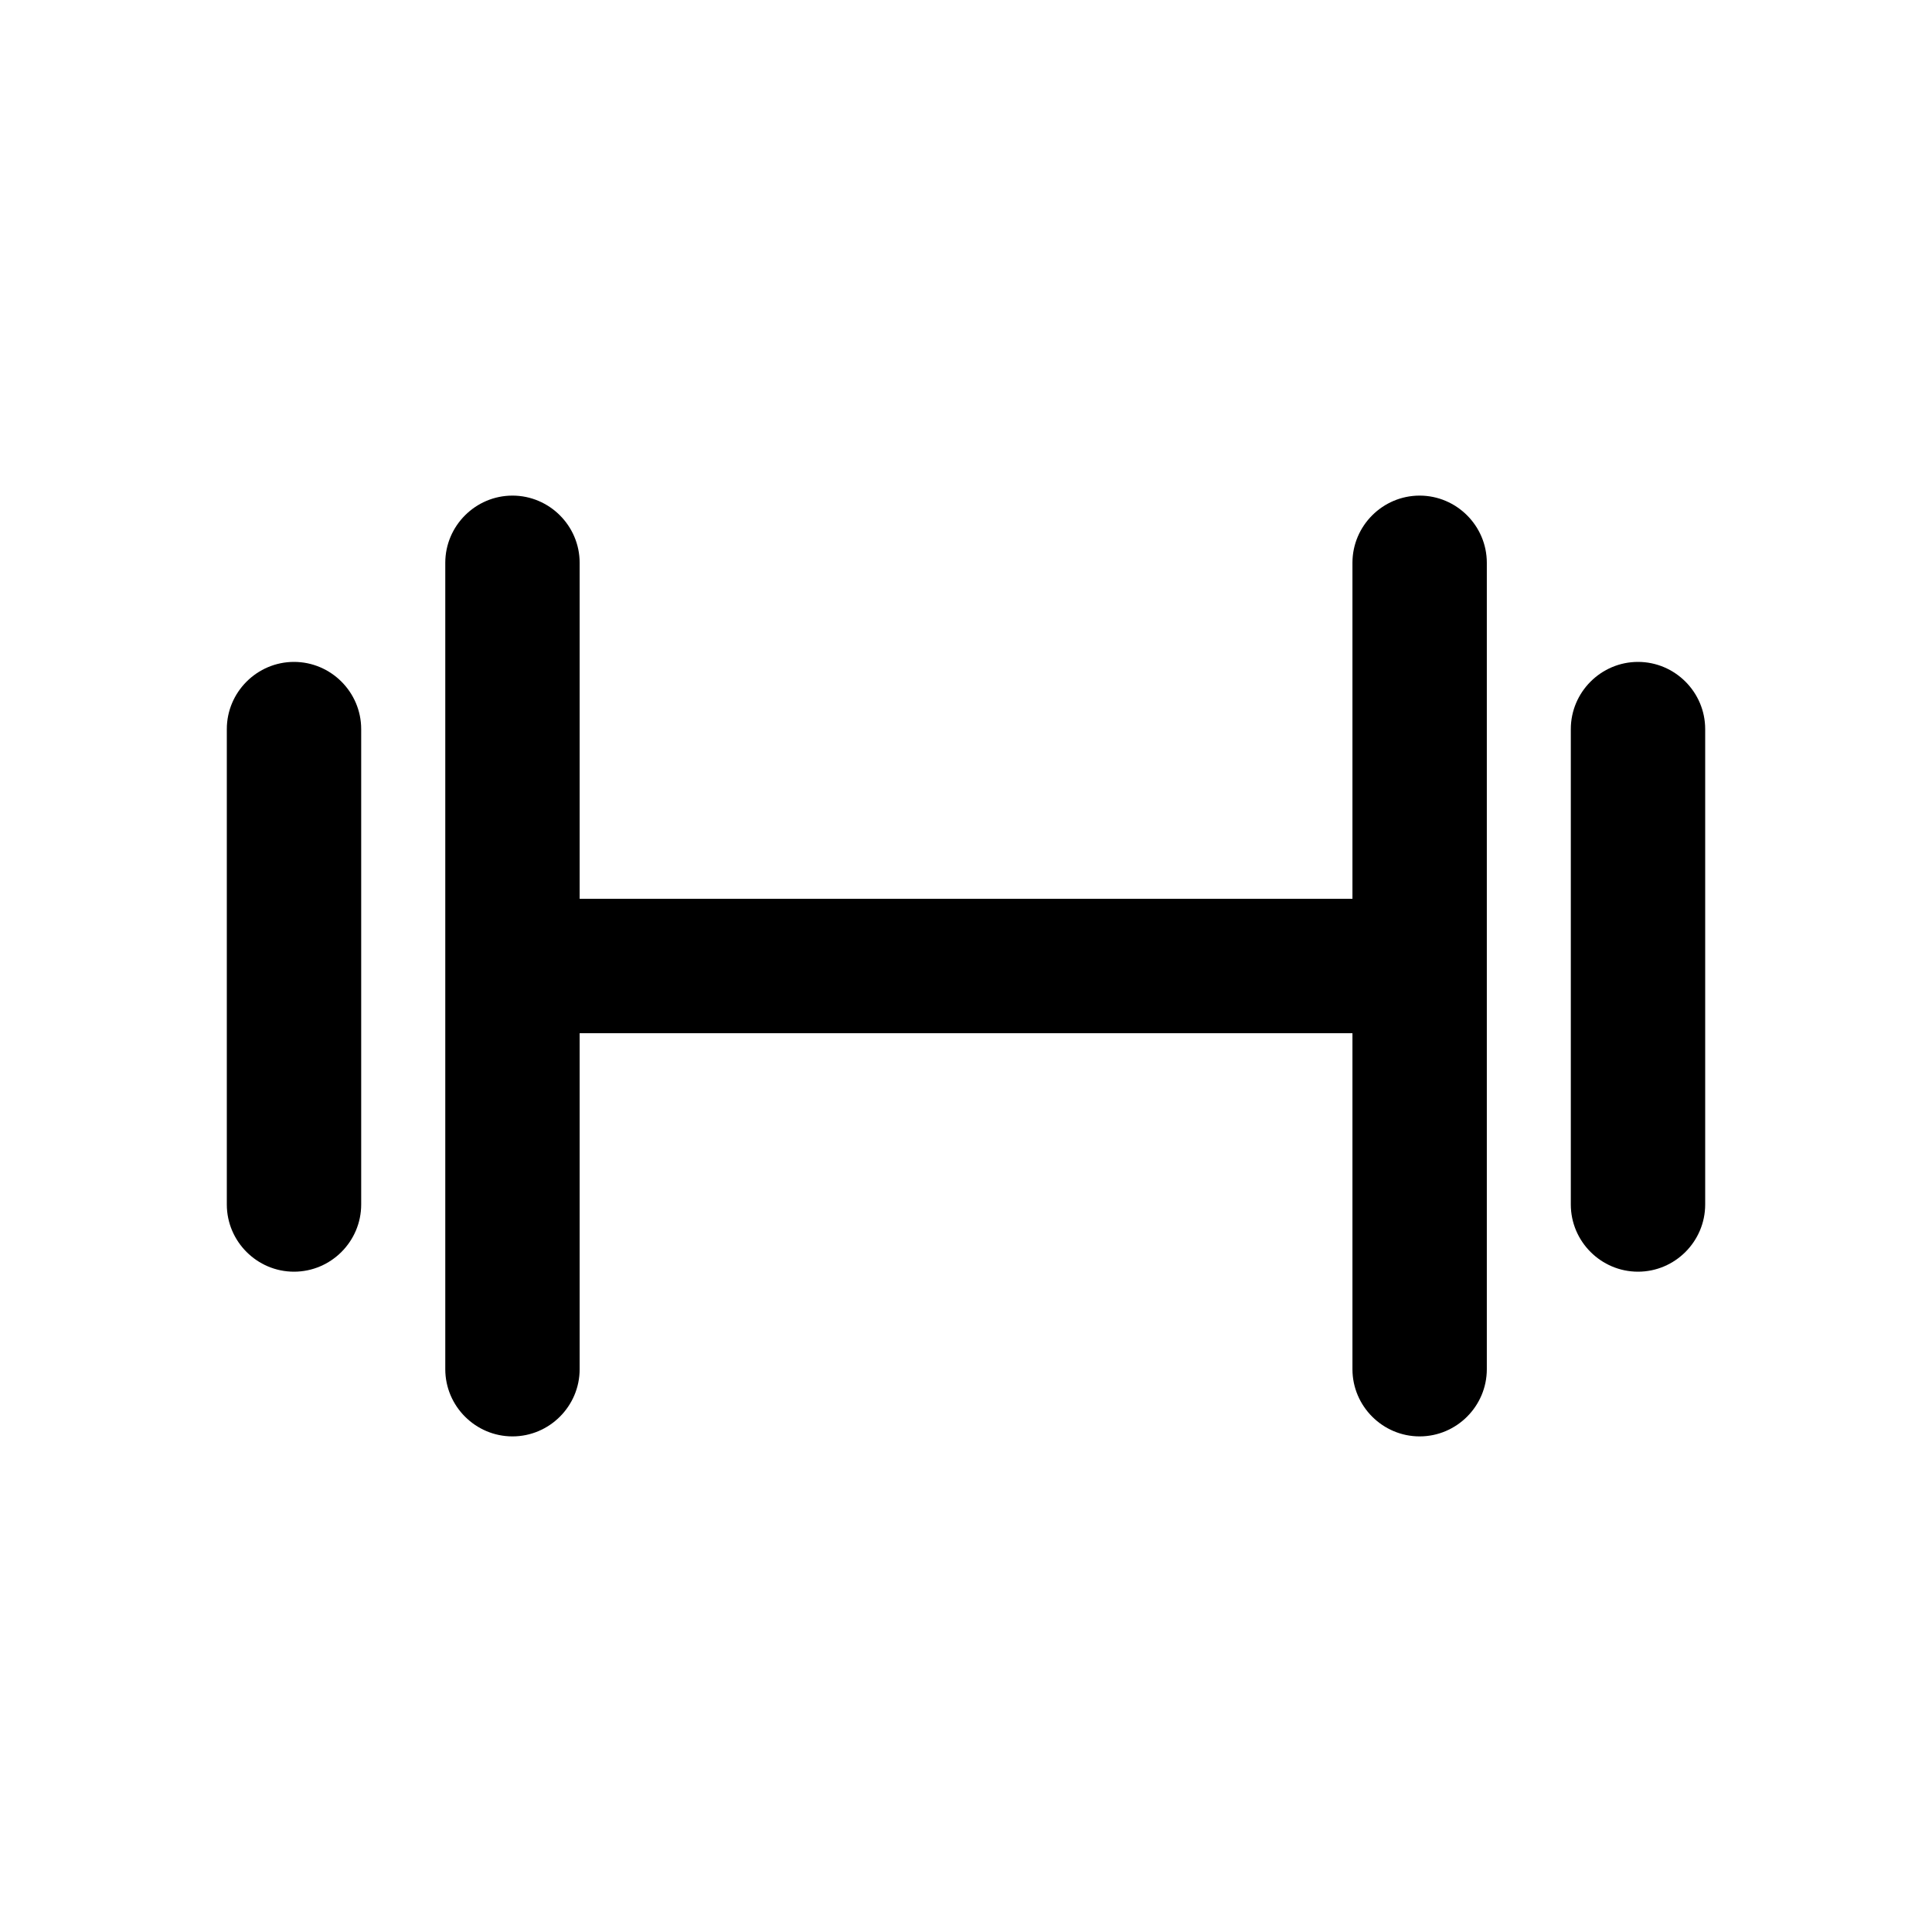 <!-- Generated by IcoMoon.io -->
<svg version="1.1" xmlns="http://www.w3.org/2000/svg" width="40" height="40" viewBox="0 0 40 40">
<title>di-lifting</title>
<path d="M30.783 11.652v16.696c0 0.765-0.626 1.391-1.391 1.391s-1.391-0.626-1.391-1.391v-6.957h-16v6.957c0 0.765-0.626 1.391-1.391 1.391s-1.391-0.626-1.391-1.391v-16.696c0-0.765 0.626-1.391 1.391-1.391s1.391 0.626 1.391 1.391v6.957h16v-6.957c0-0.765 0.626-1.391 1.391-1.391s1.391 0.626 1.391 1.391zM6.087 13.704c-0.765 0-1.391 0.626-1.391 1.391v9.843c0 0.765 0.626 1.391 1.391 1.391s1.391-0.626 1.391-1.391v-9.843c0-0.765-0.626-1.391-1.391-1.391zM33.913 13.704c-0.765 0-1.391 0.626-1.391 1.391v9.843c0 0.765 0.626 1.391 1.391 1.391s1.391-0.626 1.391-1.391v-9.843c0-0.765-0.626-1.391-1.391-1.391z"></path>
</svg>
